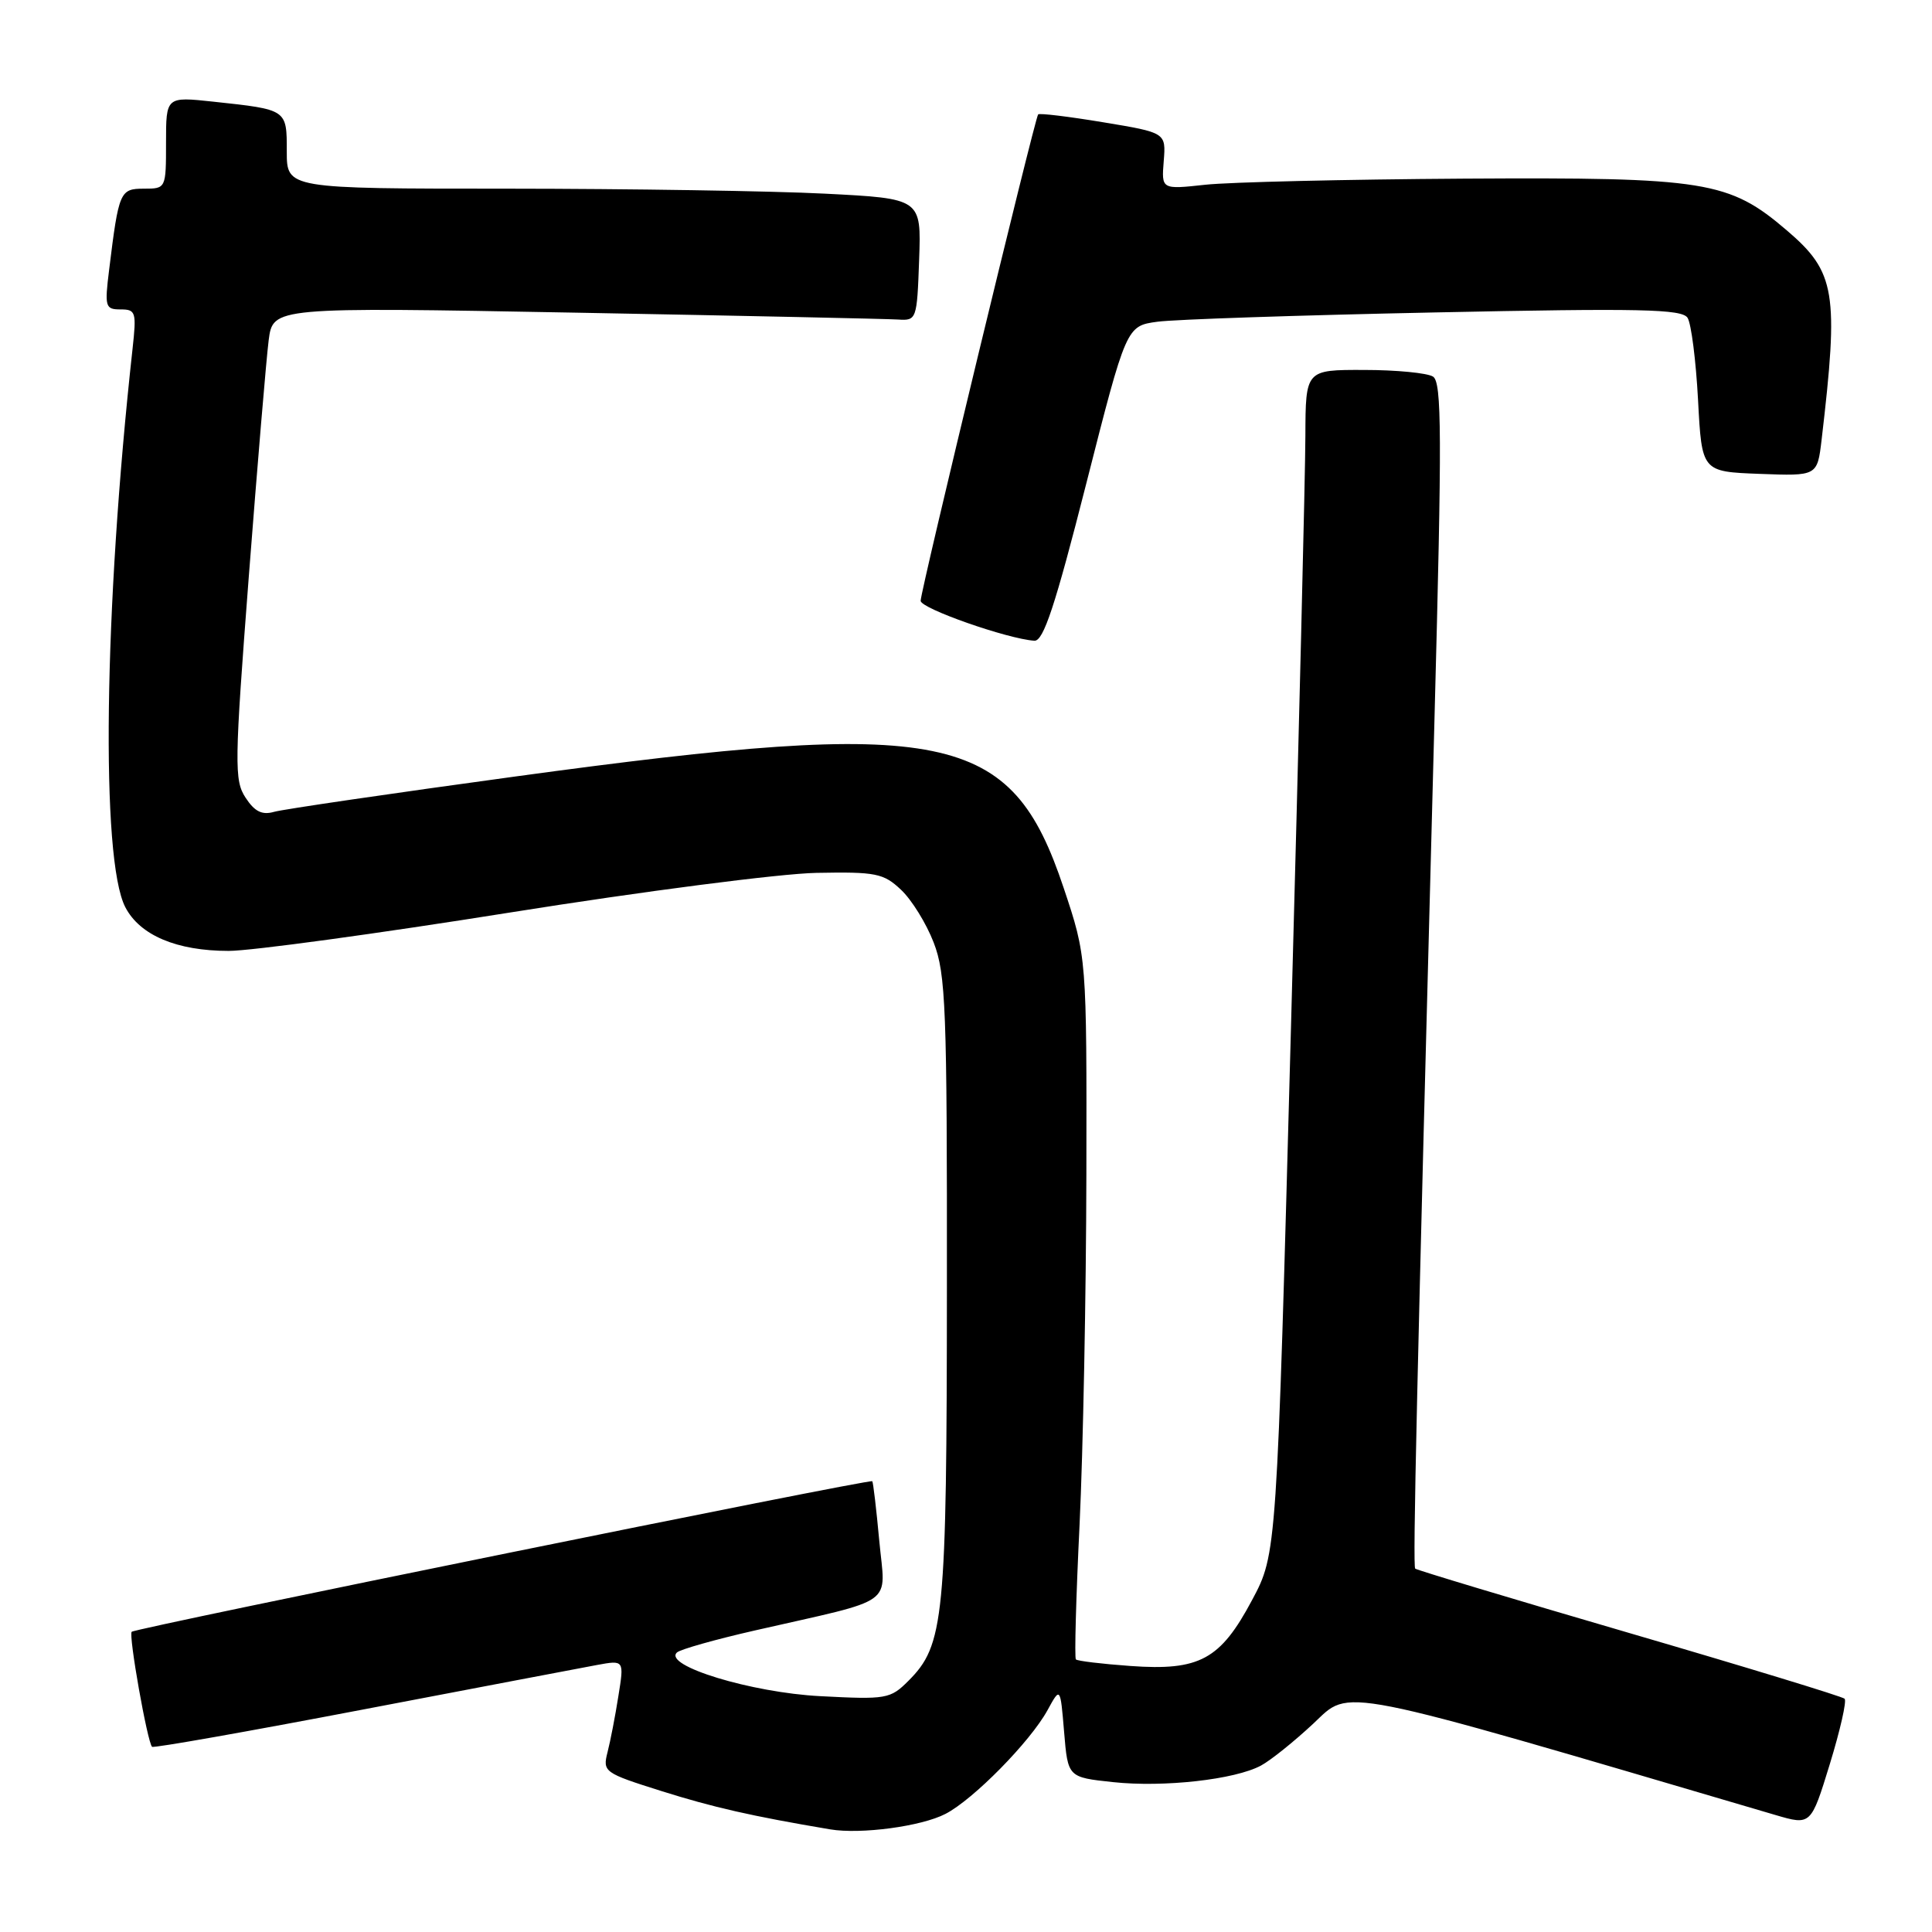 <?xml version="1.0" encoding="UTF-8" standalone="no"?>
<!DOCTYPE svg PUBLIC "-//W3C//DTD SVG 1.1//EN" "http://www.w3.org/Graphics/SVG/1.1/DTD/svg11.dtd" >
<svg xmlns="http://www.w3.org/2000/svg" xmlns:xlink="http://www.w3.org/1999/xlink" version="1.1" viewBox="0 0 256 256">
 <g >
 <path fill="currentColor"
d=" M 125.28 240.35 C 128.97 238.45 136.52 230.77 138.80 226.61 C 140.50 223.50 140.50 223.50 141.00 229.50 C 141.50 235.50 141.50 235.50 147.48 236.14 C 154.18 236.86 163.62 235.81 167.08 233.95 C 168.34 233.28 171.47 230.77 174.03 228.38 C 179.05 223.68 176.26 223.13 235.23 240.49 C 239.96 241.88 239.96 241.88 242.46 233.75 C 243.83 229.28 244.72 225.38 244.42 225.09 C 244.13 224.80 231.29 220.88 215.88 216.38 C 200.47 211.88 187.71 208.04 187.52 207.85 C 187.19 207.51 187.71 184.50 190.08 95.14 C 191.08 57.58 191.05 50.64 189.88 49.90 C 189.12 49.42 185.01 49.02 180.75 49.02 C 173.00 49.00 173.00 49.00 172.97 57.75 C 172.96 62.56 172.10 97.86 171.06 136.20 C 169.18 205.89 169.18 205.89 165.91 212.01 C 161.70 219.92 158.95 221.41 149.78 220.75 C 146.01 220.48 142.76 220.09 142.56 219.88 C 142.36 219.67 142.58 211.62 143.05 202.00 C 143.51 192.38 143.92 171.52 143.95 155.65 C 144.00 126.80 144.00 126.80 140.94 117.65 C 133.97 96.79 125.59 95.08 68.50 102.86 C 52.00 105.11 37.53 107.23 36.33 107.57 C 34.73 108.03 33.75 107.55 32.54 105.70 C 31.03 103.40 31.06 101.26 32.97 76.36 C 34.11 61.59 35.29 47.52 35.60 45.09 C 36.17 40.69 36.17 40.69 76.33 41.43 C 98.43 41.84 117.62 42.25 119.00 42.34 C 121.45 42.50 121.51 42.35 121.79 34.41 C 122.08 26.31 122.08 26.31 109.29 25.66 C 102.25 25.30 83.34 25.01 67.25 25.00 C 38.00 25.00 38.00 25.00 38.00 20.07 C 38.00 14.47 38.09 14.53 28.25 13.47 C 22.00 12.80 22.00 12.80 22.00 18.90 C 22.00 24.97 21.99 25.00 19.08 25.00 C 15.89 25.00 15.74 25.35 14.46 35.75 C 13.85 40.67 13.95 41.00 15.98 41.00 C 18.00 41.00 18.10 41.35 17.56 46.25 C 13.76 80.71 13.33 113.86 16.60 120.20 C 18.53 123.93 23.41 126.00 30.31 126.00 C 33.27 126.00 50.05 123.71 67.60 120.91 C 85.14 118.11 103.40 115.75 108.17 115.66 C 116.06 115.51 117.07 115.71 119.39 117.90 C 120.80 119.22 122.75 122.37 123.72 124.90 C 125.32 129.04 125.50 133.59 125.47 170.50 C 125.45 214.59 125.11 217.98 120.36 222.73 C 117.97 225.12 117.45 225.21 108.68 224.75 C 99.56 224.28 87.82 220.70 89.70 218.96 C 90.14 218.55 94.78 217.24 100.00 216.05 C 119.08 211.70 117.32 212.96 116.51 204.18 C 116.12 199.96 115.70 196.39 115.58 196.27 C 115.27 195.93 17.95 215.72 17.45 216.22 C 17.01 216.65 19.53 230.87 20.15 231.46 C 20.34 231.65 32.88 229.43 48.00 226.54 C 63.12 223.65 77.12 220.99 79.10 220.62 C 82.71 219.96 82.71 219.96 81.94 224.73 C 81.53 227.35 80.88 230.71 80.50 232.18 C 79.84 234.78 80.04 234.93 87.66 237.33 C 94.49 239.48 99.56 240.64 110.00 242.40 C 114.05 243.08 122.08 242.01 125.28 240.35 Z  M 143.93 64.10 C 149.25 43.19 149.25 43.19 153.37 42.63 C 155.64 42.32 172.17 41.77 190.11 41.40 C 217.37 40.83 222.86 40.95 223.61 42.11 C 224.10 42.88 224.72 47.77 225.00 53.00 C 225.50 62.50 225.50 62.50 233.15 62.79 C 240.80 63.08 240.80 63.08 241.37 58.29 C 243.67 38.75 243.23 36.06 236.79 30.55 C 229.10 23.97 226.06 23.48 194.00 23.67 C 178.32 23.77 162.89 24.13 159.70 24.48 C 153.90 25.11 153.90 25.11 154.20 21.35 C 154.50 17.58 154.50 17.58 146.17 16.20 C 141.60 15.44 137.72 14.97 137.56 15.16 C 137.11 15.68 121.97 78.34 121.99 79.61 C 122.00 80.63 133.49 84.66 137.06 84.90 C 138.26 84.98 139.81 80.30 143.93 64.10 Z "/>
</g>
</svg>